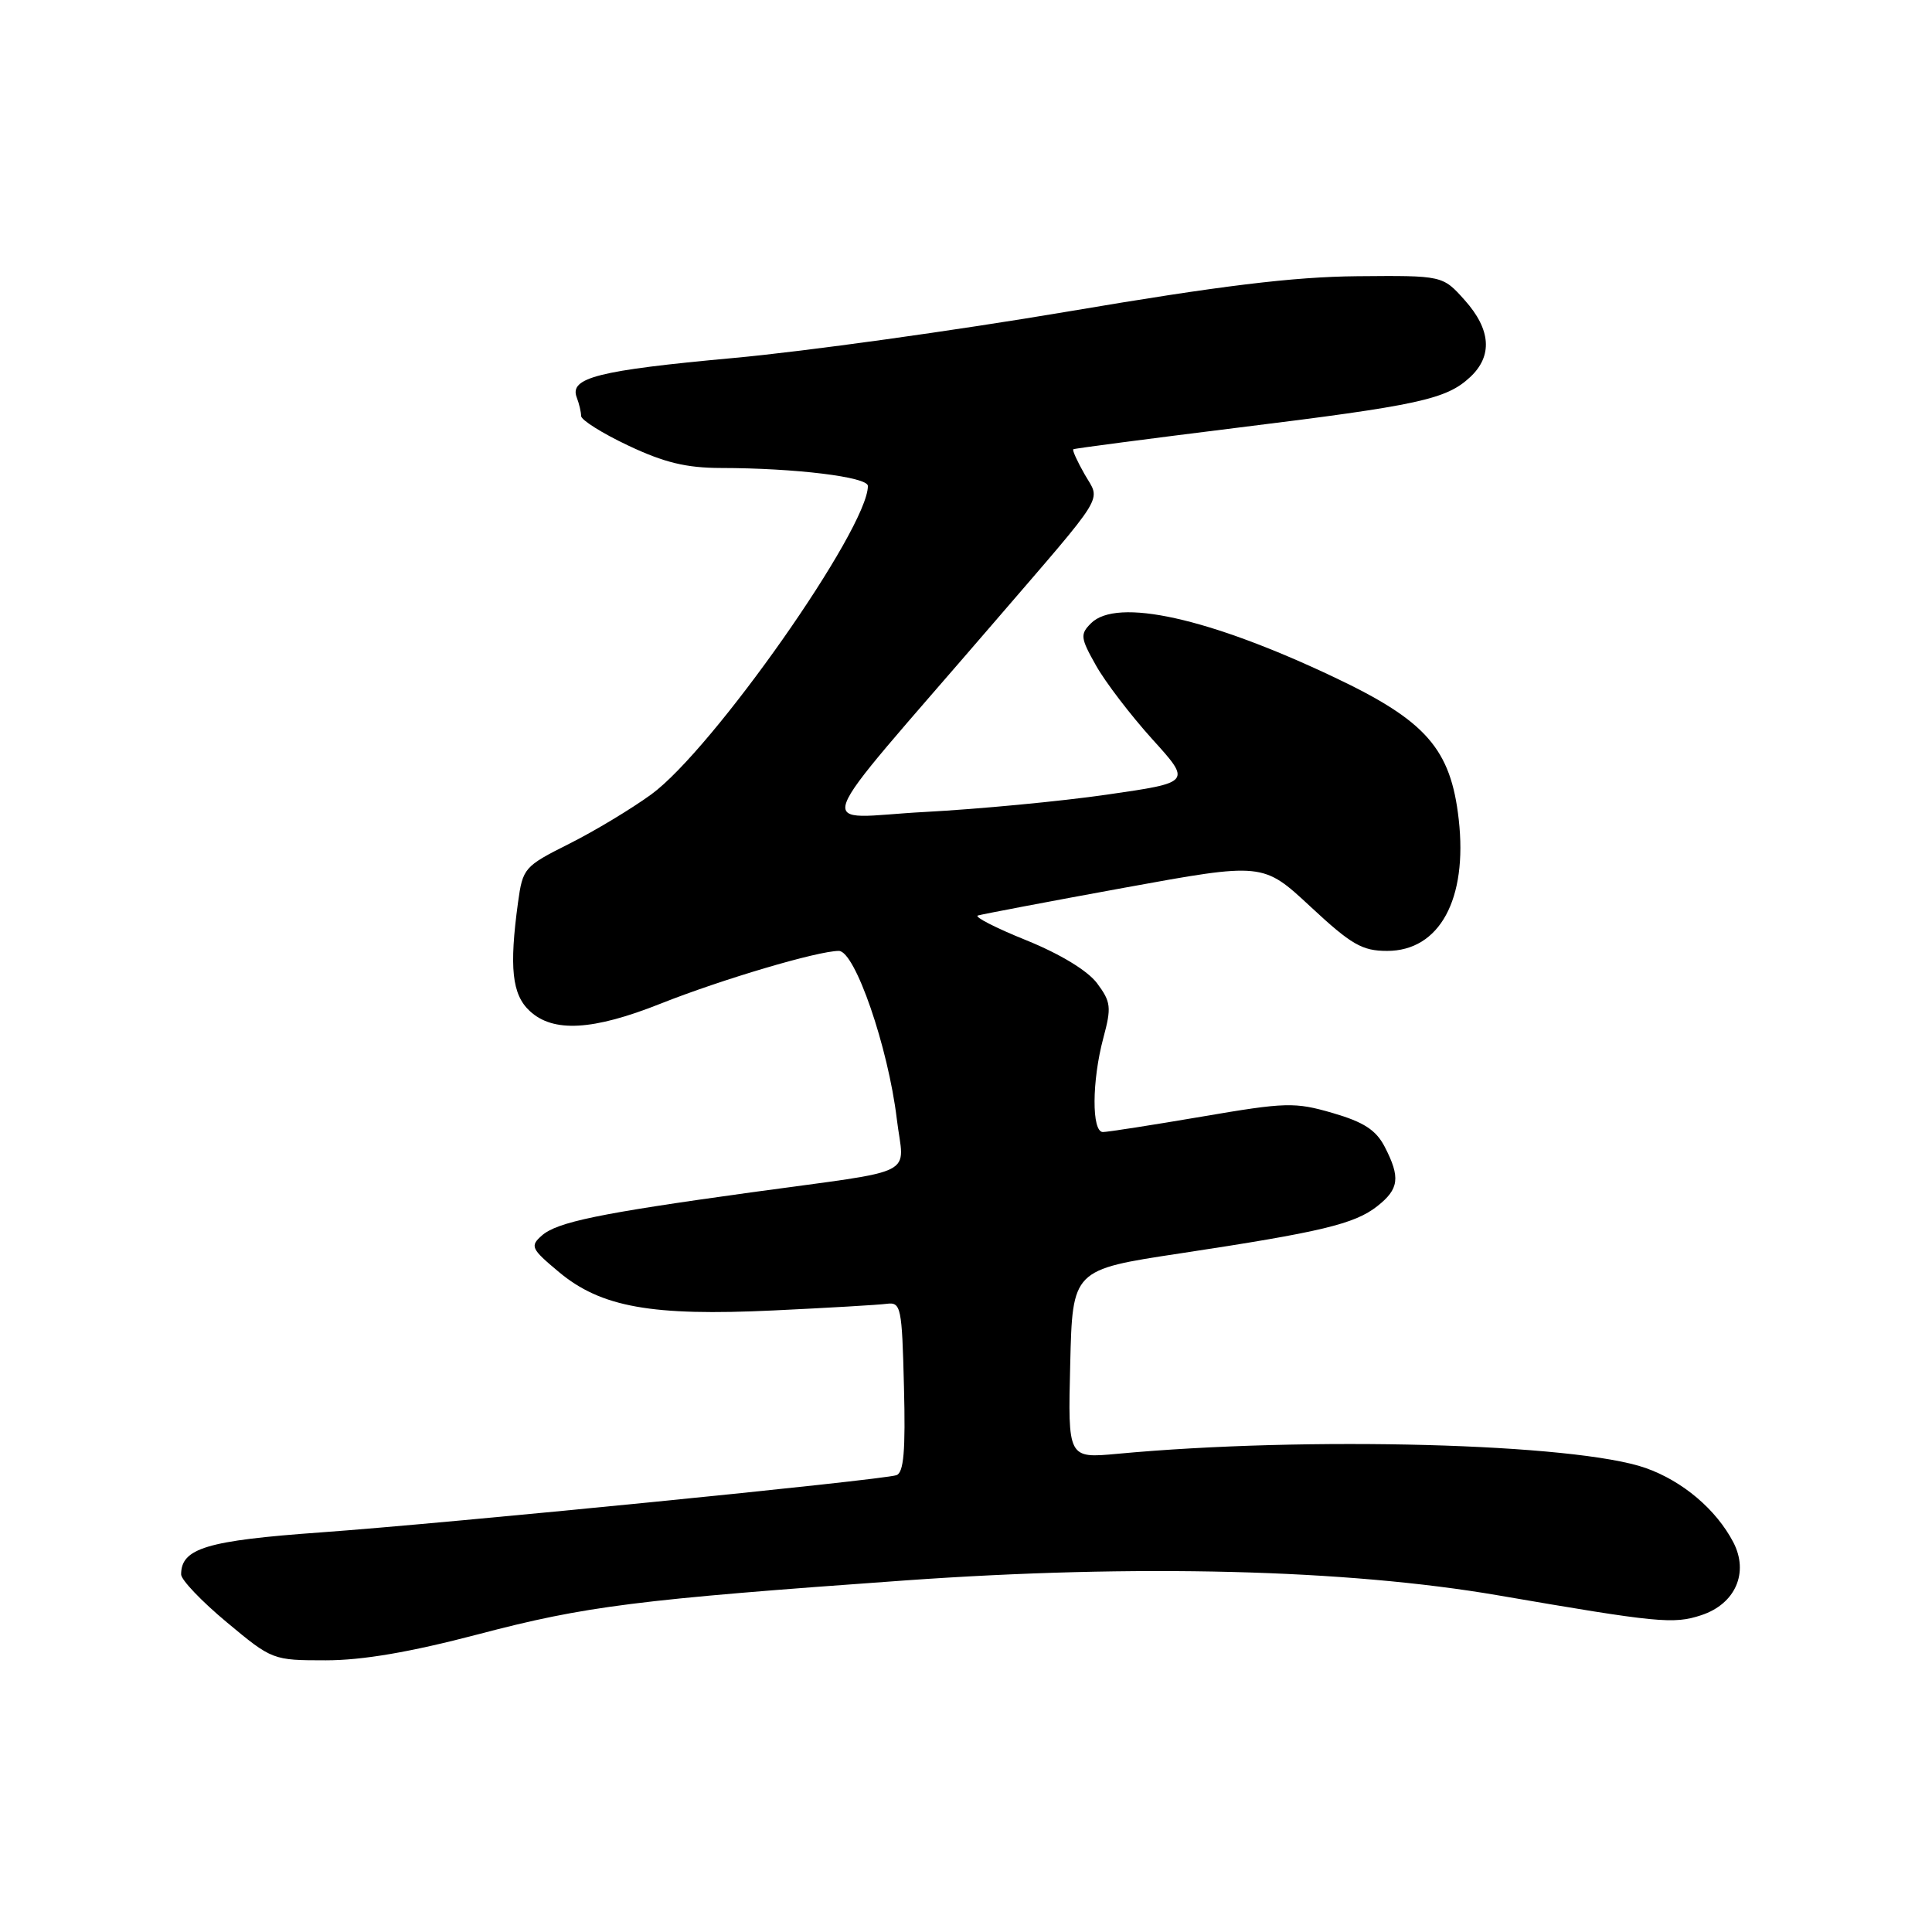 <?xml version="1.0" encoding="UTF-8" standalone="no"?>
<!DOCTYPE svg PUBLIC "-//W3C//DTD SVG 1.1//EN" "http://www.w3.org/Graphics/SVG/1.1/DTD/svg11.dtd" >
<svg xmlns="http://www.w3.org/2000/svg" xmlns:xlink="http://www.w3.org/1999/xlink" version="1.1" viewBox="0 0 256 256">
 <g >
 <path fill="currentColor"
d=" M 63.37 216.55 C 77.62 212.80 84.39 211.95 120.00 209.41 C 150.60 207.24 178.42 207.94 198.50 211.39 C 219.65 215.03 221.76 215.24 225.43 214.02 C 229.95 212.53 231.77 208.38 229.67 204.35 C 227.40 200.01 222.96 196.25 218.06 194.52 C 208.79 191.25 173.18 190.29 148.03 192.64 C 141.50 193.24 141.50 193.24 141.81 180.74 C 142.11 168.24 142.11 168.24 156.31 166.09 C 175.08 163.25 179.49 162.19 182.49 159.83 C 185.39 157.55 185.58 156.03 183.49 151.97 C 182.33 149.73 180.71 148.68 176.59 147.48 C 171.56 146.02 170.41 146.05 159.24 147.96 C 152.66 149.08 146.77 150.00 146.14 150.00 C 144.64 150.00 144.67 143.25 146.20 137.53 C 147.29 133.47 147.21 132.76 145.37 130.29 C 144.12 128.62 140.50 126.42 135.99 124.59 C 131.94 122.96 129.06 121.48 129.57 121.31 C 130.08 121.15 138.79 119.49 148.92 117.64 C 167.35 114.28 167.35 114.28 173.65 120.14 C 179.07 125.18 180.49 126.00 183.80 126.00 C 190.75 126.00 194.48 119.15 193.29 108.58 C 192.24 99.24 188.98 95.51 176.79 89.74 C 160.18 81.86 147.98 79.16 144.56 82.59 C 143.11 84.04 143.16 84.52 145.22 88.17 C 146.45 90.37 149.81 94.76 152.67 97.93 C 157.88 103.68 157.88 103.68 146.69 105.29 C 140.54 106.18 129.67 107.21 122.54 107.59 C 107.78 108.36 106.59 111.66 131.57 82.64 C 146.88 64.86 145.84 66.55 143.72 62.85 C 142.74 61.13 142.06 59.64 142.22 59.53 C 142.37 59.42 152.18 58.14 164.00 56.67 C 188.00 53.71 191.64 52.92 194.80 49.97 C 197.81 47.17 197.56 43.66 194.08 39.77 C 191.16 36.50 191.16 36.50 179.83 36.60 C 171.34 36.68 161.74 37.85 141.50 41.28 C 126.65 43.79 106.69 46.57 97.15 47.44 C 79.24 49.08 75.42 50.05 76.42 52.66 C 76.74 53.49 77.00 54.60 77.00 55.12 C 77.00 55.65 79.81 57.42 83.25 59.04 C 88.00 61.29 90.94 62.00 95.50 62.01 C 105.36 62.02 115.00 63.20 115.00 64.39 C 115.00 70.05 94.44 99.32 86.30 105.26 C 83.66 107.18 78.75 110.14 75.39 111.82 C 69.46 114.80 69.27 115.02 68.64 119.58 C 67.46 128.21 67.84 131.78 70.19 133.96 C 73.29 136.85 78.55 136.56 87.53 132.99 C 95.64 129.77 108.37 126.00 111.15 126.00 C 113.29 126.00 117.68 138.73 118.83 148.26 C 119.77 156.08 122.16 154.88 99.50 158.00 C 79.37 160.78 73.82 161.93 71.79 163.72 C 70.21 165.12 70.37 165.47 74.06 168.55 C 79.64 173.21 86.34 174.41 102.50 173.64 C 109.65 173.30 116.40 172.91 117.50 172.76 C 119.38 172.52 119.52 173.16 119.78 183.77 C 120.00 192.25 119.75 195.14 118.78 195.47 C 116.81 196.13 59.36 201.84 42.51 203.05 C 27.41 204.13 24.00 205.15 24.00 208.62 C 24.00 209.34 26.72 212.19 30.05 214.96 C 36.06 219.97 36.15 220.00 43.17 220.00 C 48.03 220.00 54.35 218.92 63.37 216.55 Z "/>
</g>
</svg>